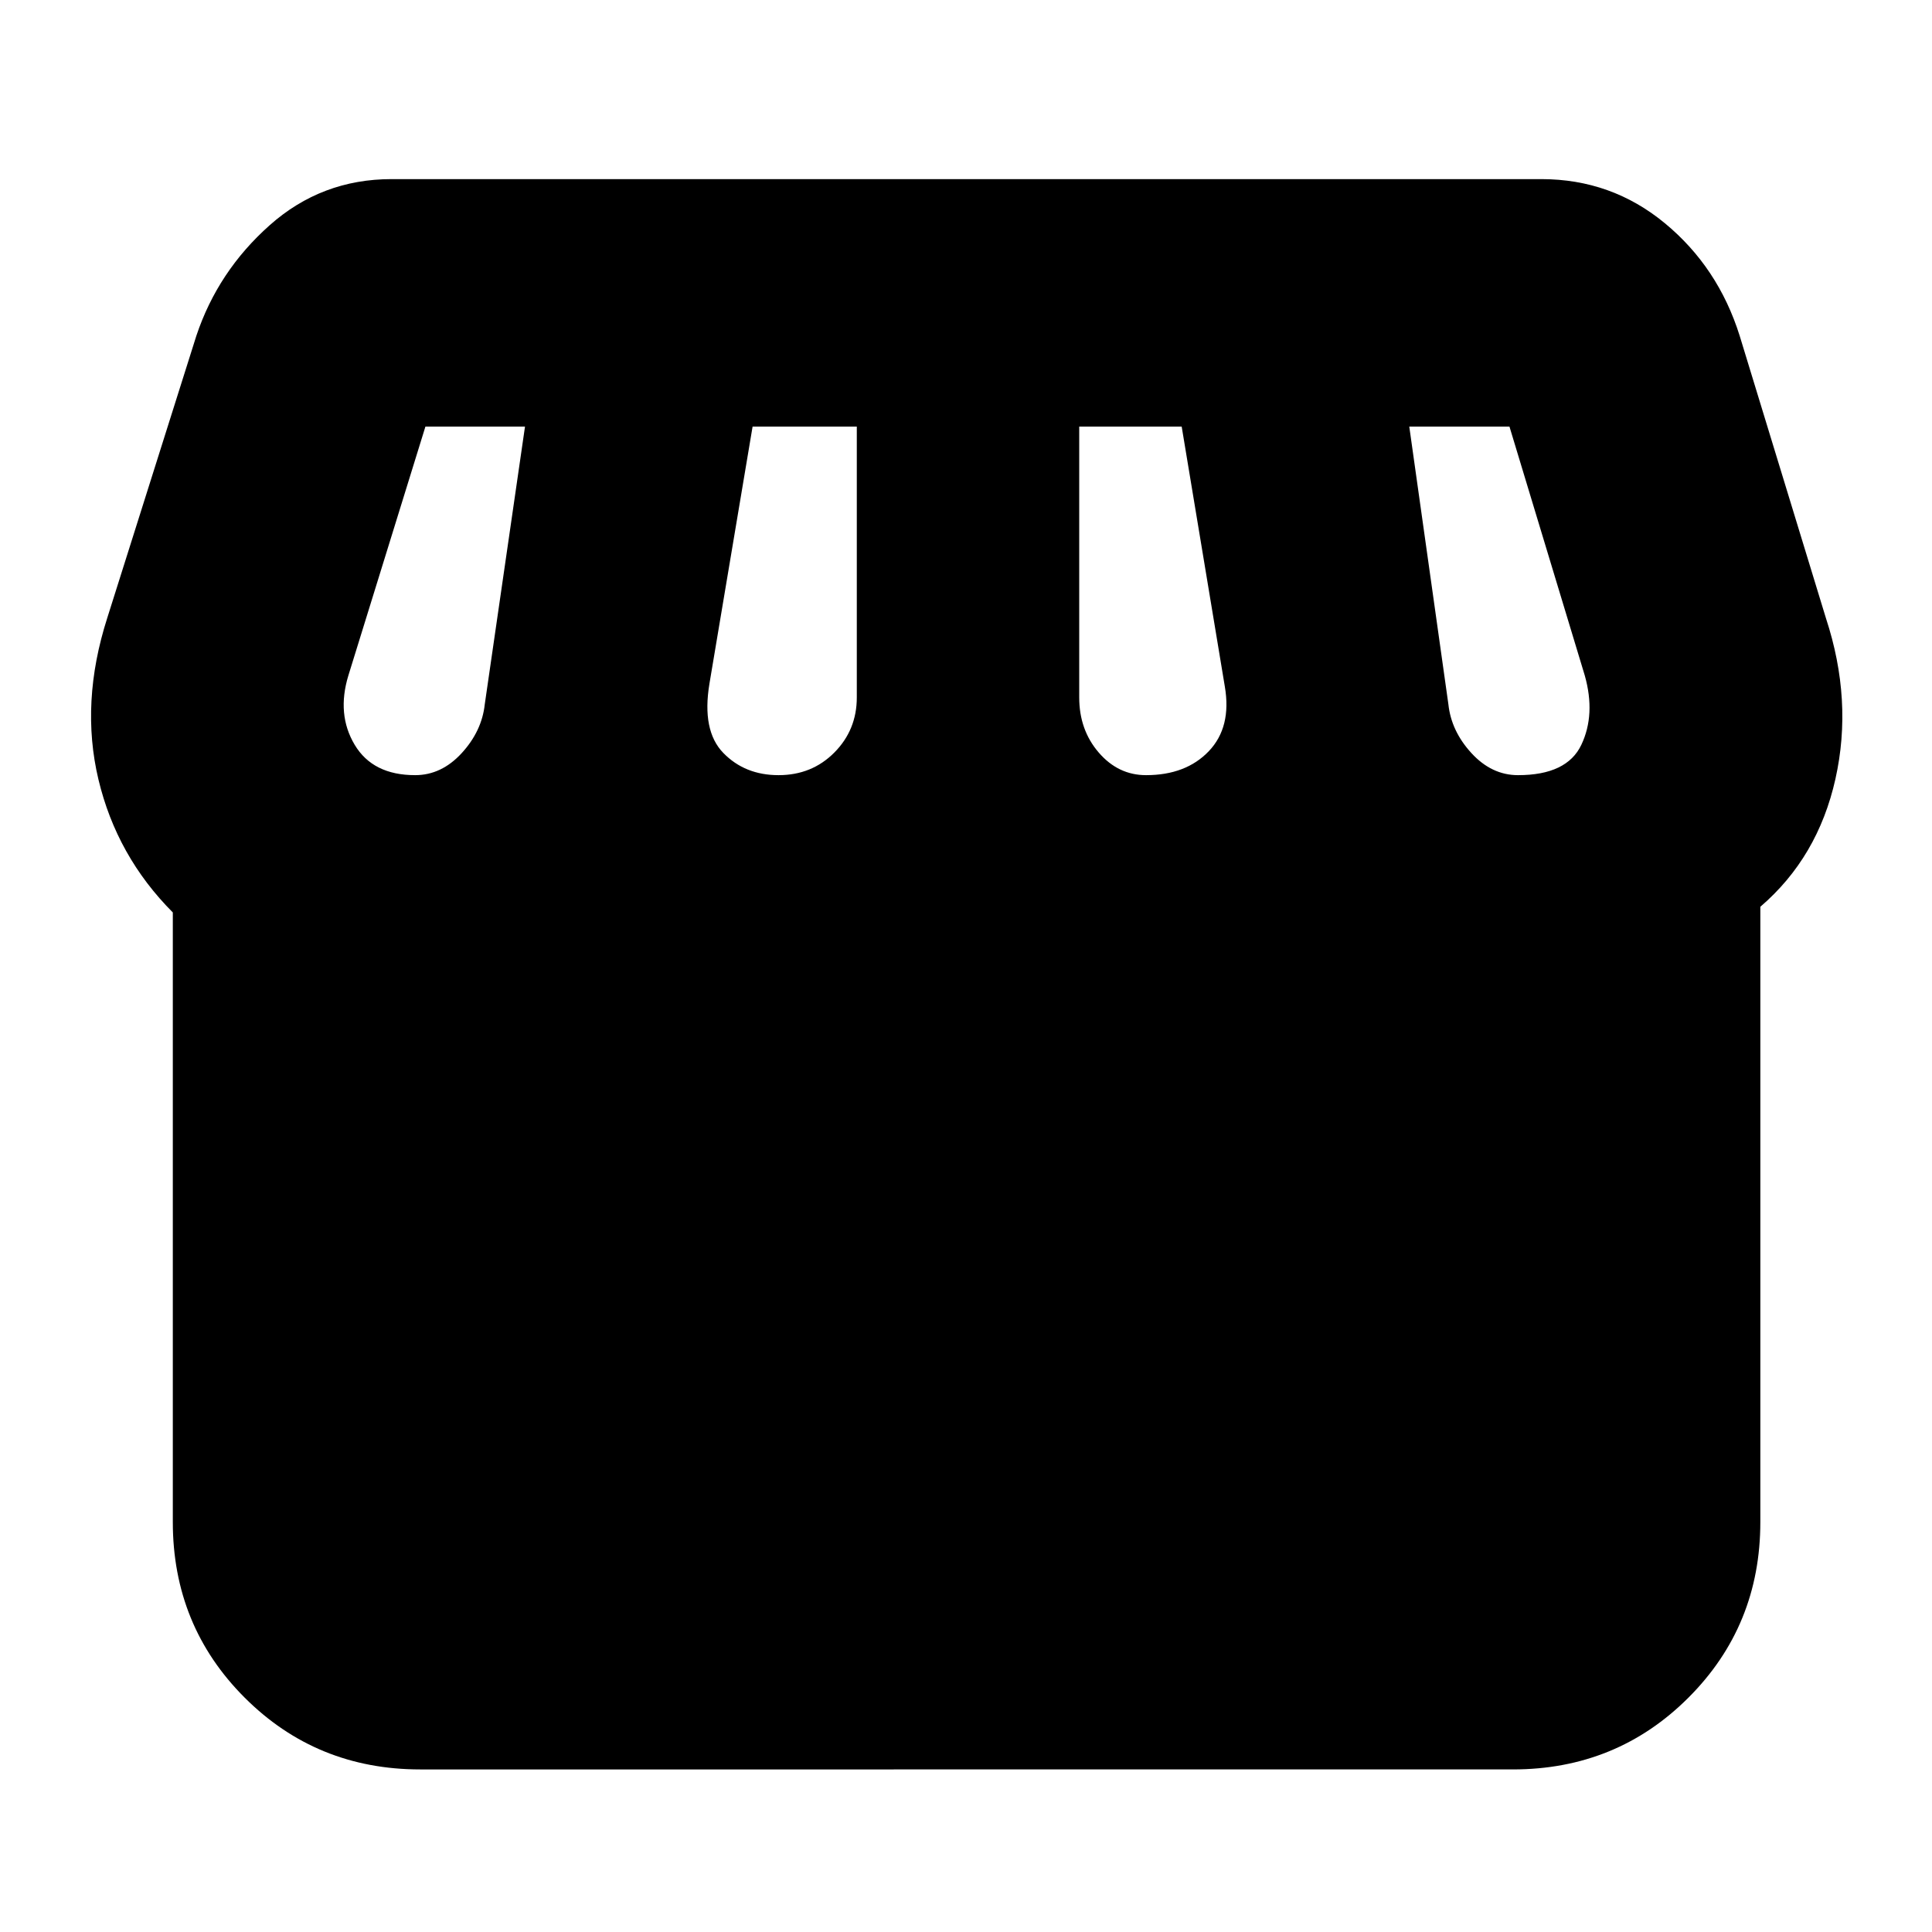 <svg xmlns="http://www.w3.org/2000/svg" height="24" viewBox="0 -960 960 960" width="24"><path d="M208.83-80.78q-51.58 0-87.27-35.69t-35.69-87.27v-302.87Q58-534.57 48.91-572.7q-9.08-38.13 4.35-80.13l44.3-140.3q10.7-32.09 36.47-54.98Q159.79-871 194.59-871H765.9q34.8 0 61.32 21.89 26.52 21.89 37.22 55.98l42.86 140.3q13.44 40.87 4.72 79.87-8.72 39-37.32 63.53v305.69q0 51.58-35.7 87.27-35.69 35.69-87.26 35.69H208.83Zm360.63-494.05q19.84 0 31.21-11.93 11.37-11.94 7.94-32.11l-21.44-129.17h-50.91v134.61q0 16.1 9.68 27.35 9.69 11.25 23.52 11.25Zm-182.61 0q16.58 0 27.74-11.25 11.15-11.25 11.15-27.35v-134.61h-51.78L352.52-620.3q-3.87 23.34 6.87 34.41 10.74 11.06 27.46 11.06Zm-180.59 0q13.1 0 23.14-10.93 10.03-10.94 11.47-24.24l20-138.04h-49.48l-38.3 123.74q-5.87 19.3 3.15 34.39 9.02 15.08 30.02 15.08Zm548.04 0q24.31 0 31.46-15.08 7.15-15.09 1.72-34.39l-37.44-123.74h-49.78L719.7-610q1.43 13.3 11.47 24.24 10.04 10.93 23.13 10.93Z"/></svg>